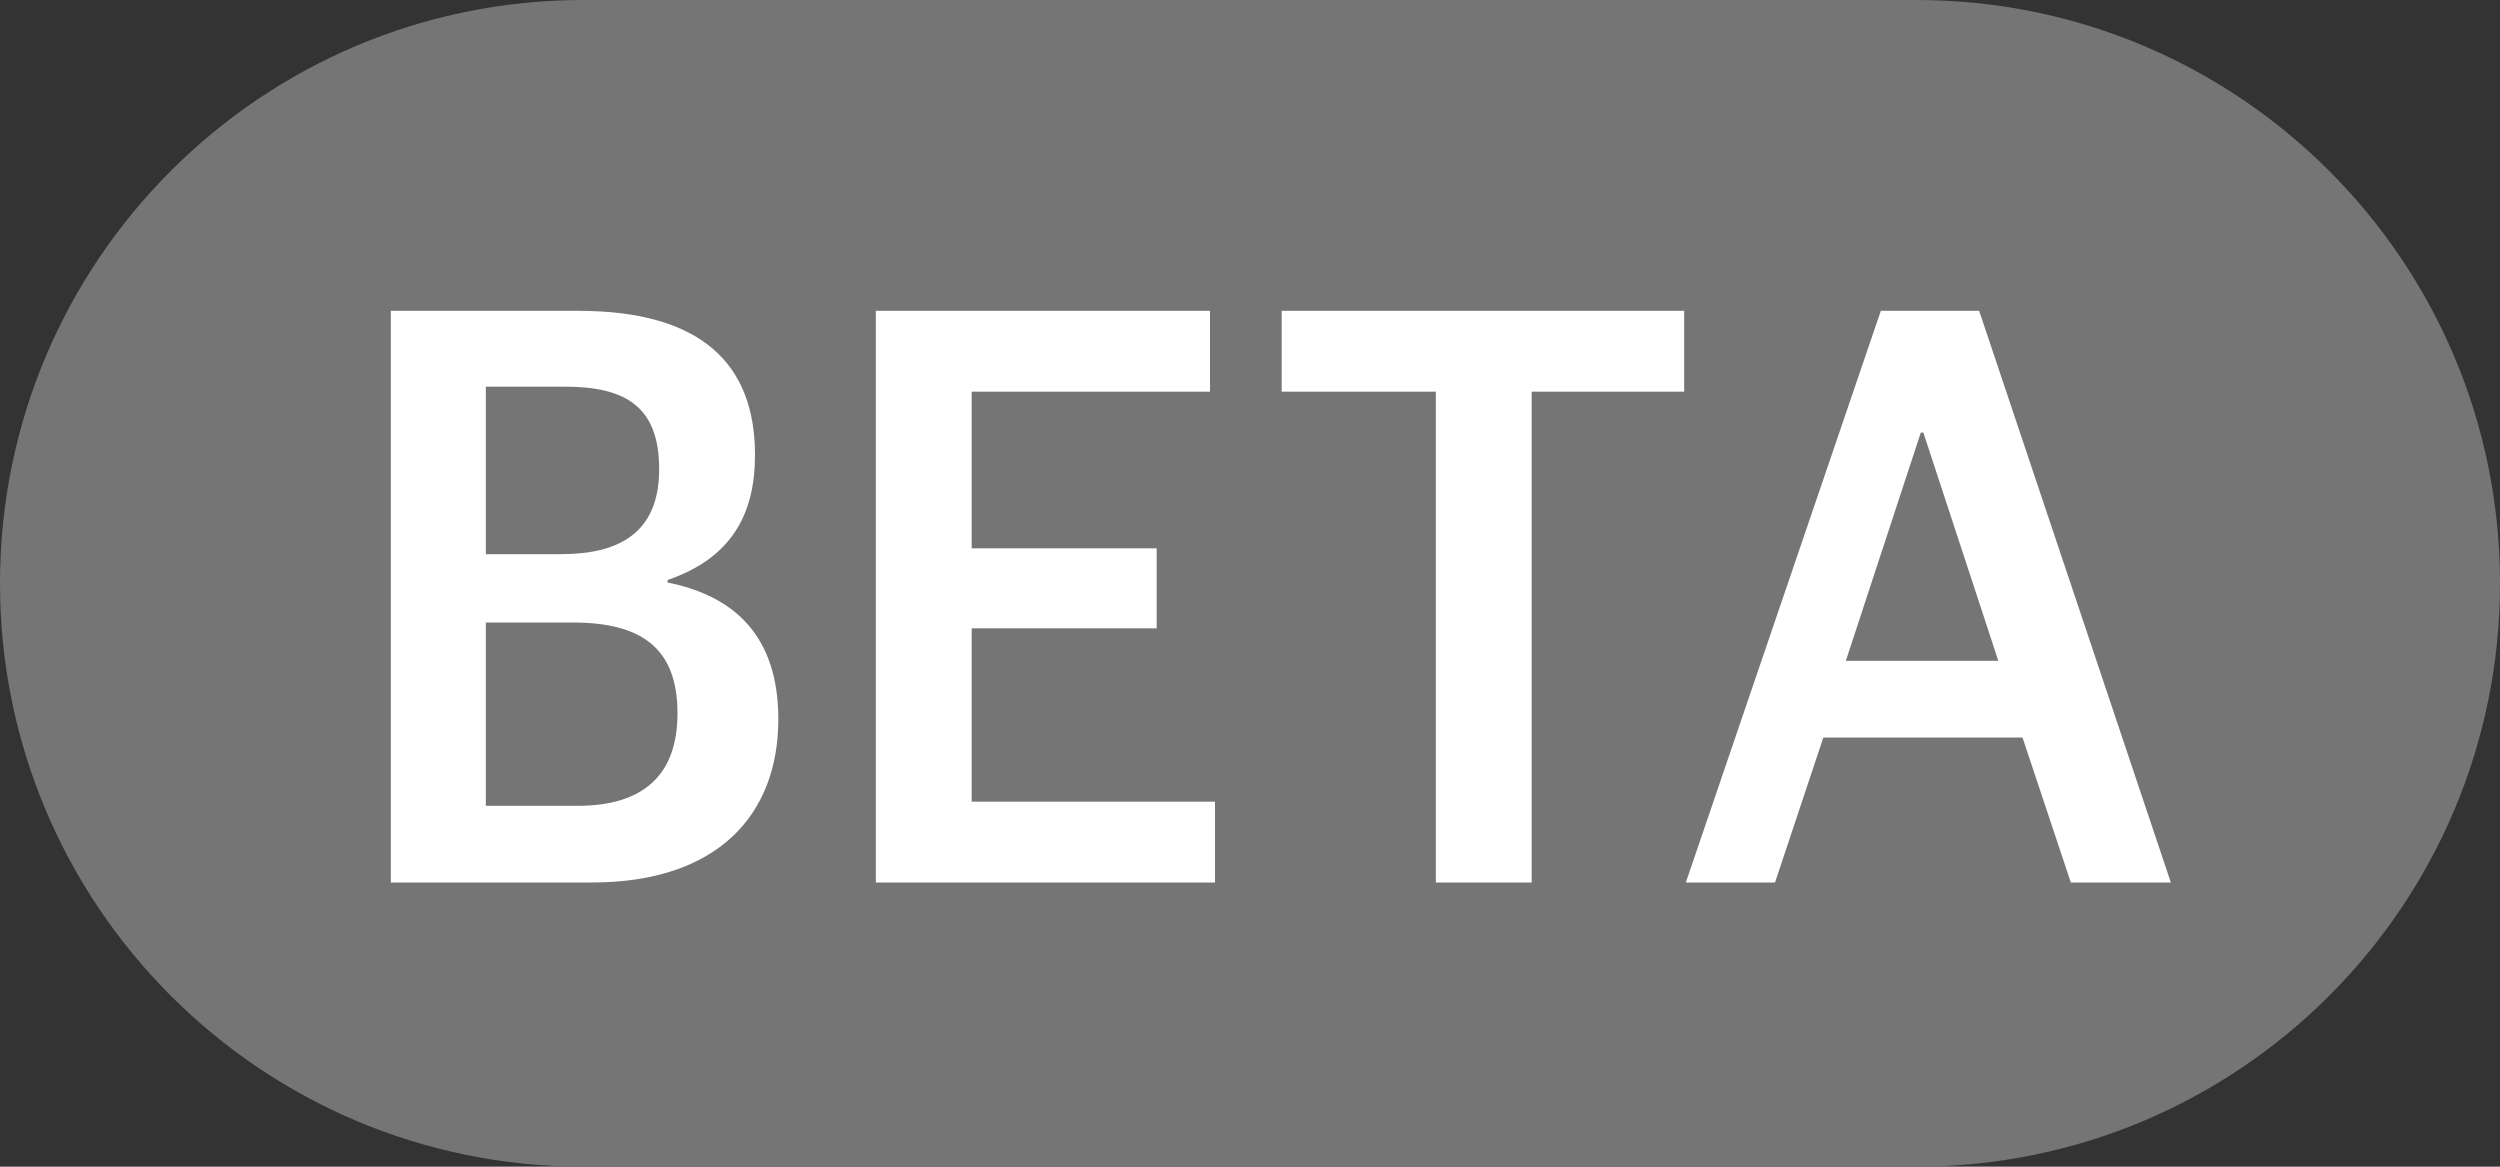 <svg width="30" height="14" viewBox="0 0 30 14" fill="none" xmlns="http://www.w3.org/2000/svg">
<rect x="0" y="0" width="30" height="14" fill="#333333" stroke="none"/>
<path d="M23 0H7C3.134 0 0 3.134 0 7C0 10.866 3.134 14 7 14H23C26.866 14 30 10.866 30 7C30 3.134 26.866 0 23 0Z" fill="#757575"/>
<path d="M7.1 10.59C8.62 10.59 9.34 9.77 9.34 8.63C9.34 7.63 8.81 7.15 8.01 6.99V6.96C8.77 6.7 9.06 6.18 9.06 5.46C9.06 4.37 8.42 3.73 6.94 3.73H4.69V10.59H7.09H7.1ZM6.73 6.65H5.83V4.64H6.78C7.52 4.64 7.91 4.89 7.91 5.63C7.91 6.41 7.41 6.65 6.73 6.65ZM6.93 9.67H5.83V7.47H6.87C7.69 7.47 8.13 7.77 8.13 8.56C8.13 9.31 7.71 9.67 6.93 9.67V9.67ZM14.58 10.59V9.62H11.66V7.54H13.88V6.58H11.66V4.7H14.52V3.73H10.51V10.59H14.58ZM18.38 10.59V4.7H20.21V3.73H15.38V4.7H17.23V10.59H18.38ZM21.3 10.59L21.88 8.85H24.27L24.85 10.59H26.05L23.75 3.73H22.57L20.23 10.59H21.3V10.59ZM23.98 7.93H22.15L23.05 5.19H23.08L23.98 7.93Z" fill="white"/>
</svg>
